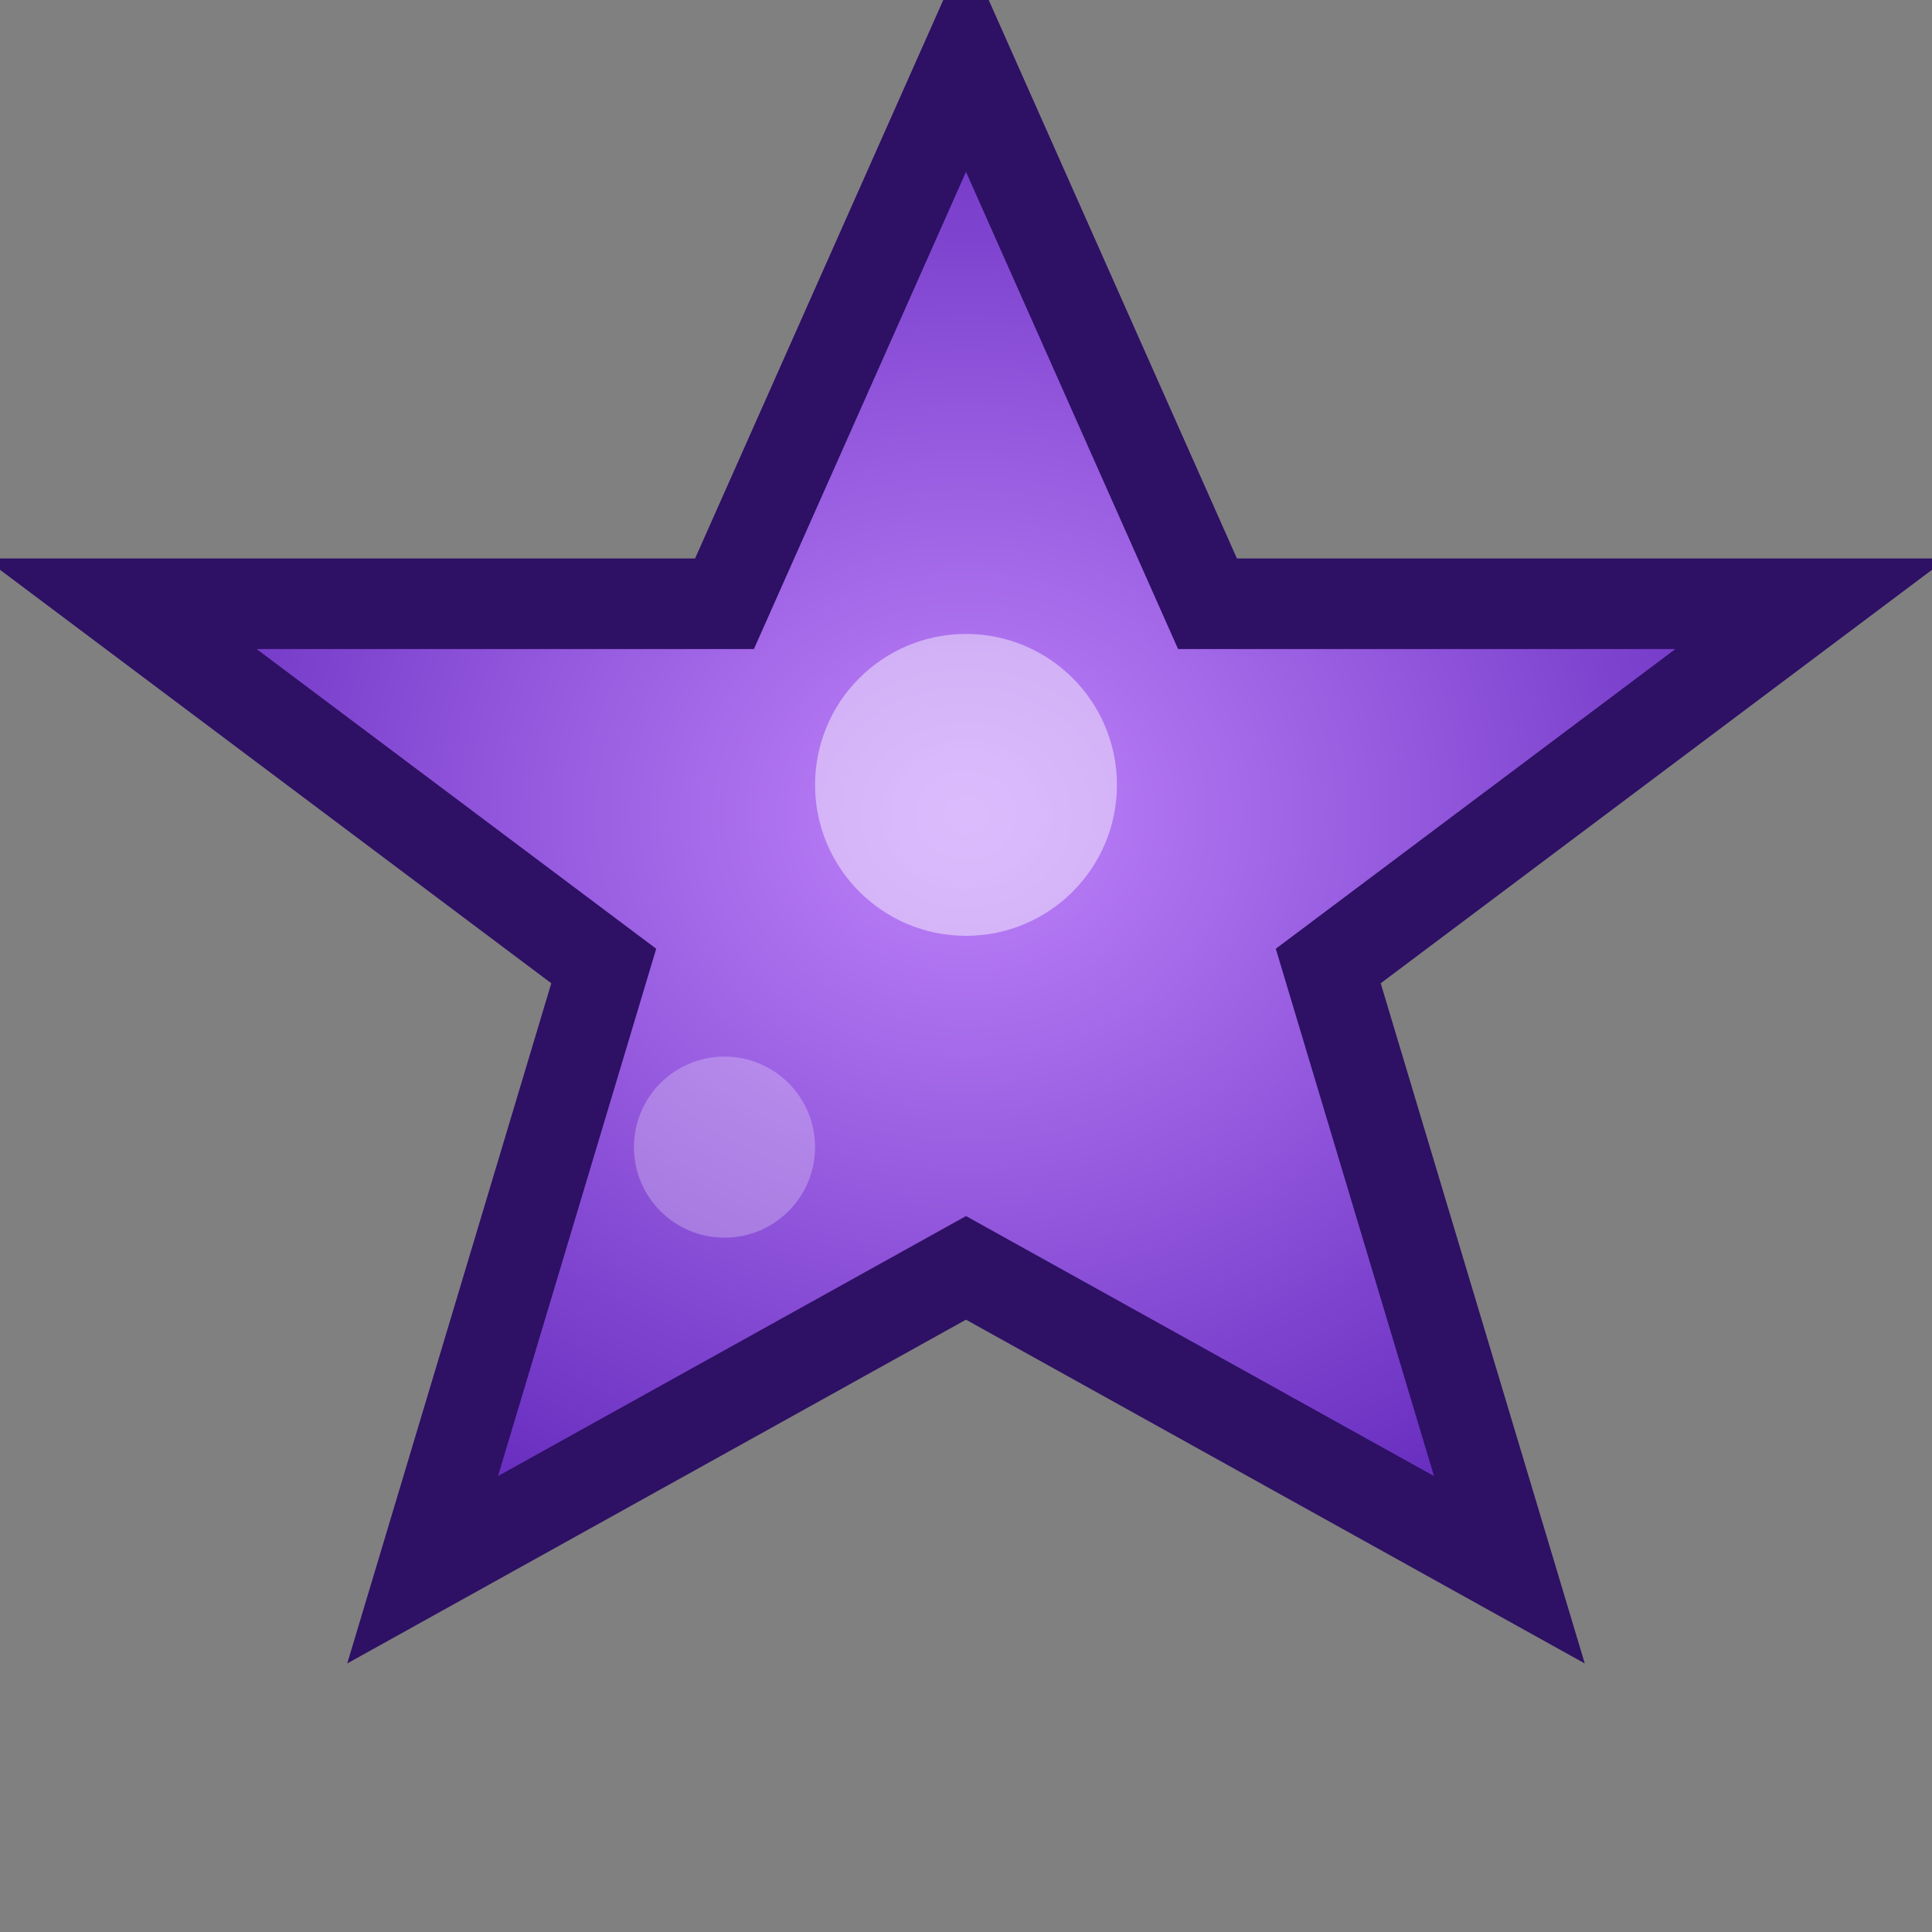 <svg width="64" height="64" viewBox="0 0 64 64" xmlns="http://www.w3.org/2000/svg">
  <rect x="0" y="0" width="64" height="64" fill="#808080" stroke="none"/>
  <defs>
    <radialGradient id="g" cx="50%" cy="50%" r="60%">
      <stop offset="0%" stop-color="#c084fc"/>
      <stop offset="100%" stop-color="#5b21b6"/>
    </radialGradient>
  </defs>
  <path d="M32 2 L40 20 L60 20 L44 32 L50 52 L32 42 L14 52 L20 32 L4 20 L24 20 Z" fill="url(#g)" stroke="#2e1065" stroke-width="3"/>
  <circle cx="32" cy="26" r="5" fill="rgba(255,255,255,.45)"/>
  <circle cx="24" cy="38" r="3" fill="rgba(255,255,255,.25)"/>
</svg>
